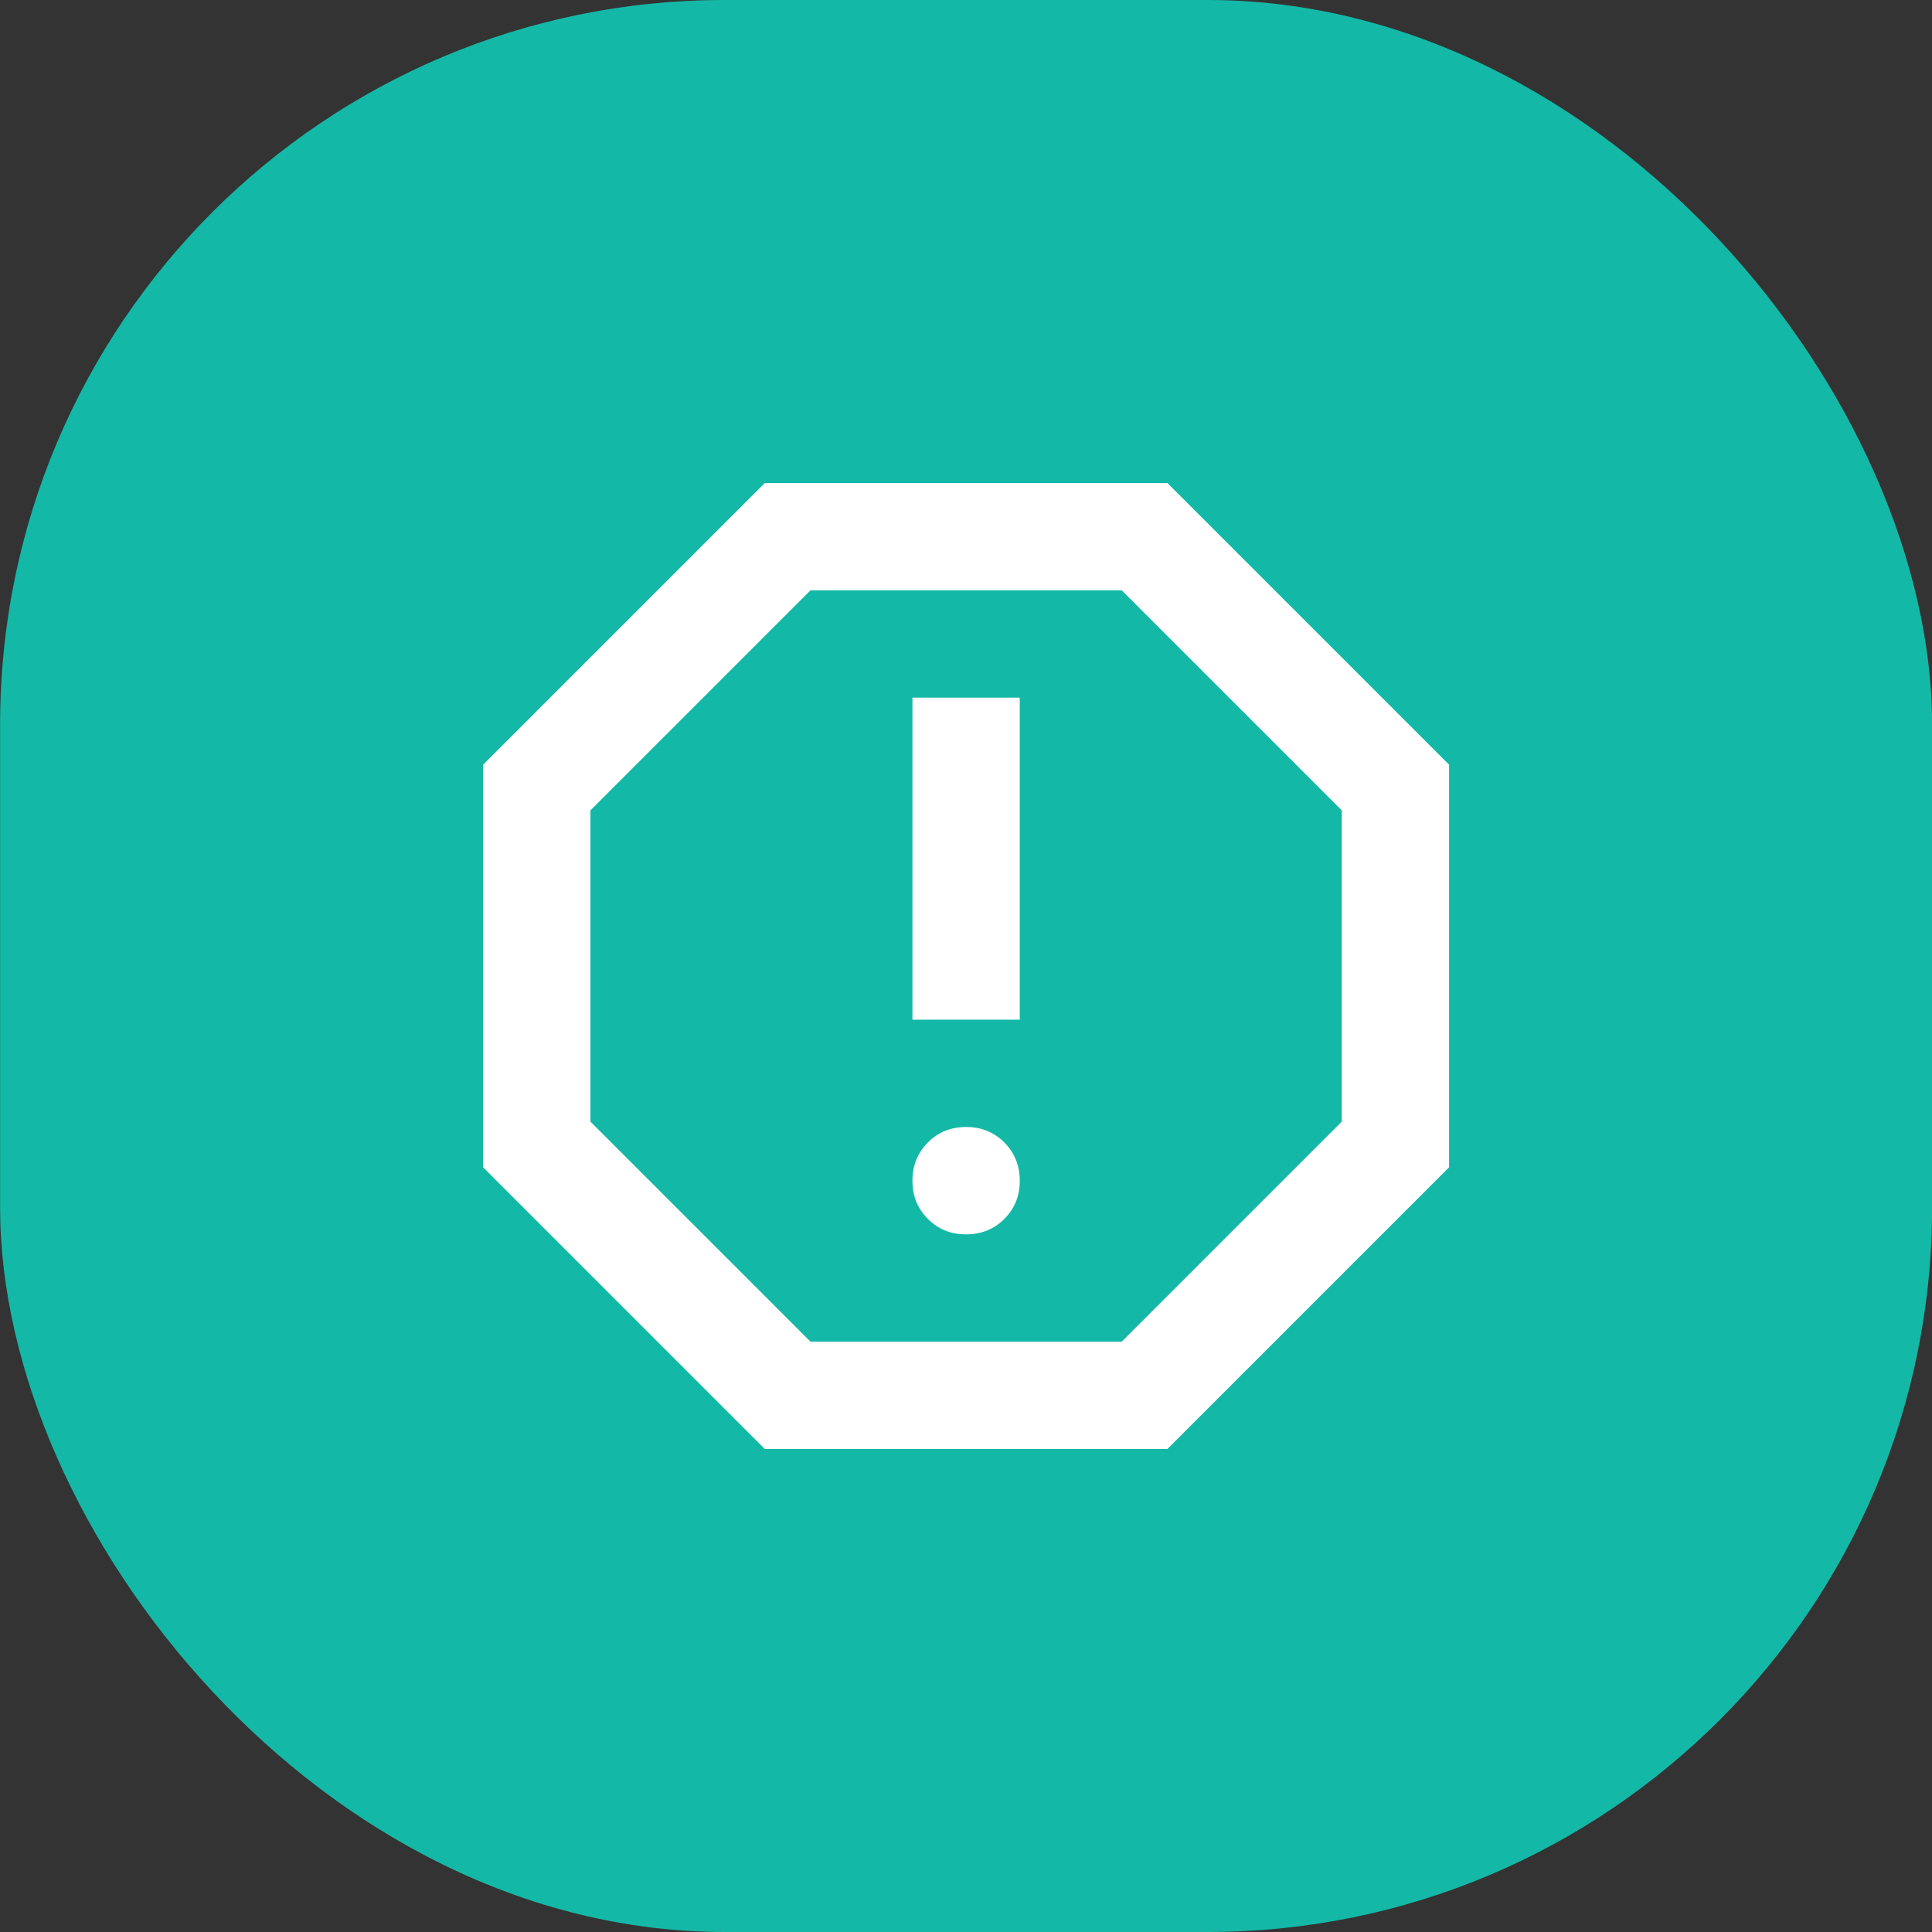 <svg width="40" height="40" viewBox="0 0 40 40" fill="none" xmlns="http://www.w3.org/2000/svg">
<rect x="0" y="0" width="40" height="40" fill="#333333" stroke="none"/>
<rect x="0.002" width="40" height="40" rx="15" fill="#14B8A6"/>
<path d="M20.002 25.556C20.317 25.556 20.581 25.449 20.794 25.236C21.008 25.022 21.114 24.759 21.113 24.444C21.112 24.13 21.006 23.867 20.793 23.653C20.581 23.44 20.317 23.333 20.002 23.333C19.687 23.333 19.423 23.44 19.211 23.653C18.998 23.867 18.892 24.13 18.891 24.444C18.89 24.759 18.997 25.023 19.211 25.237C19.425 25.451 19.689 25.557 20.002 25.556ZM18.891 21.111H21.113V14.444H18.891V21.111ZM15.835 30L10.002 24.167V15.833L15.835 10H24.169L30.002 15.833V24.167L24.169 30H15.835ZM16.78 27.778H23.224L27.78 23.222V16.778L23.224 12.222H16.78L12.224 16.778V23.222L16.78 27.778Z" fill="white"/>
</svg>
